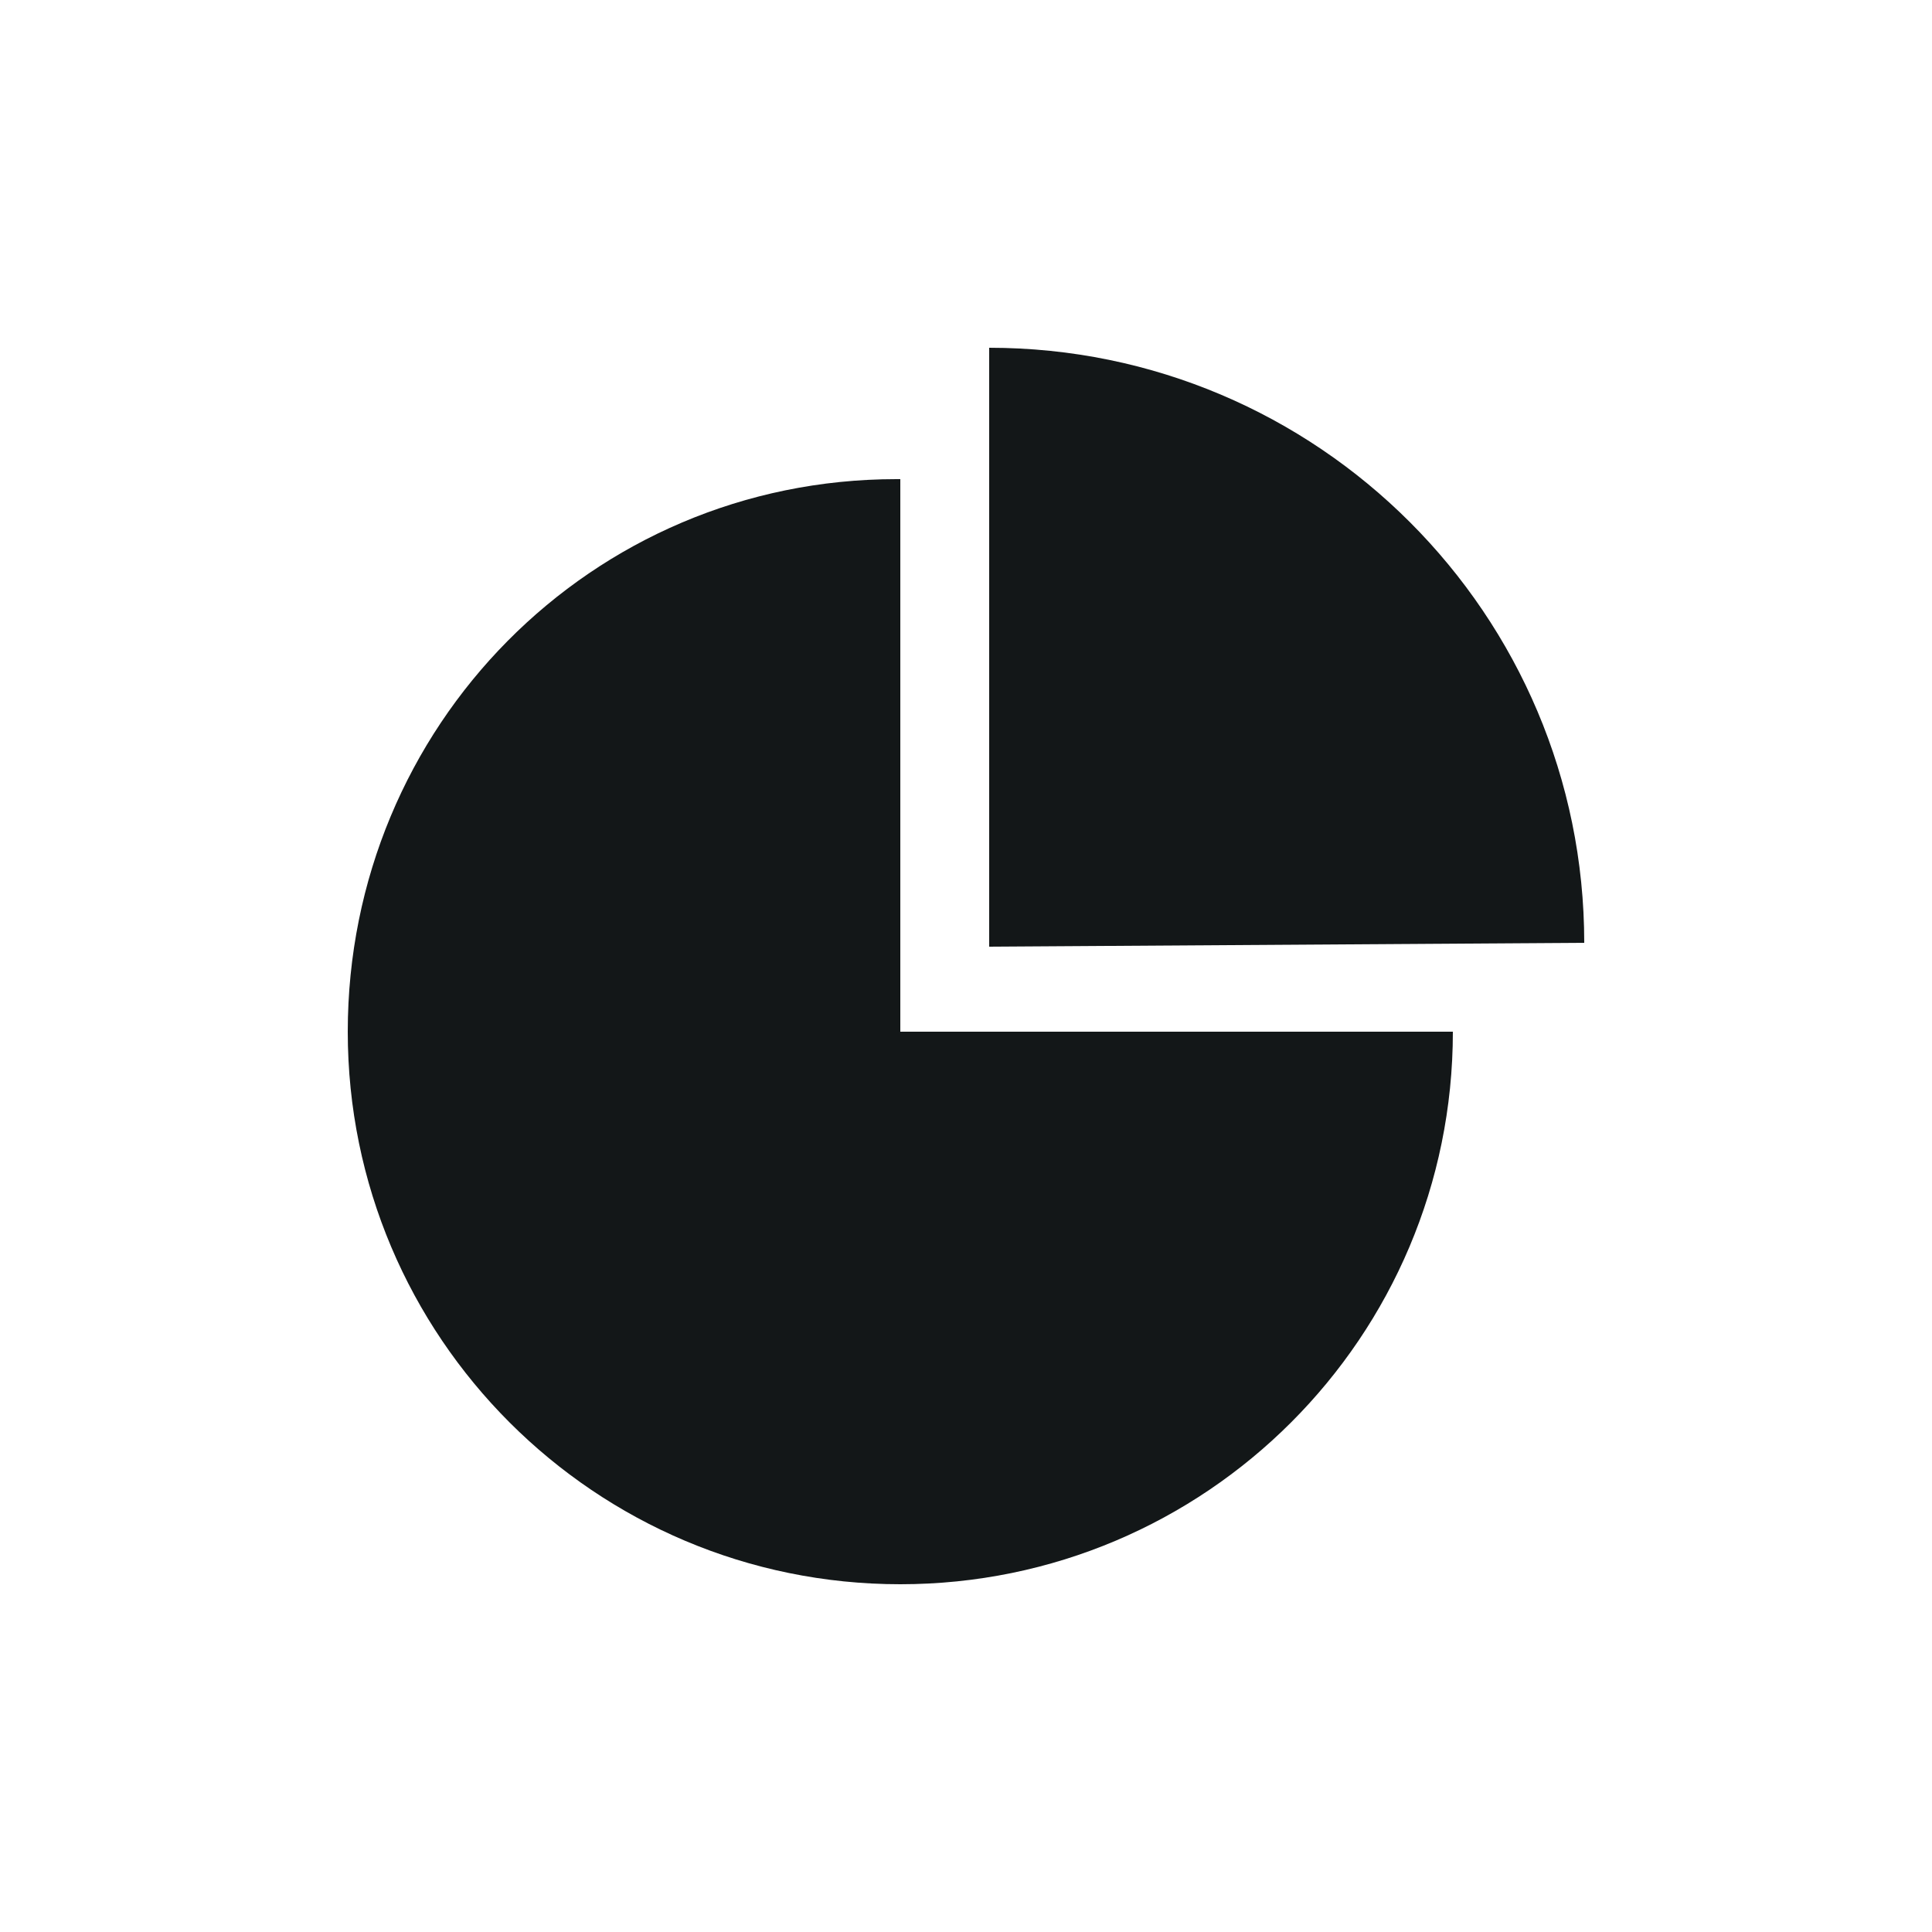 <svg xmlns="http://www.w3.org/2000/svg" viewBox="0 0 50 50" enable-background="new 0 0 50 50"><path fill="#131718" d="M37.6 26.7c0 7.9-6.4 14.3-14.3 14.3S9 34.6 9 26.7s6.3-14.3 14.2-14.3h.1v14.3h14.3zm-12-2.2V9C34.1 9 41 15.9 41 24.4l-15.4.1z"/></svg>